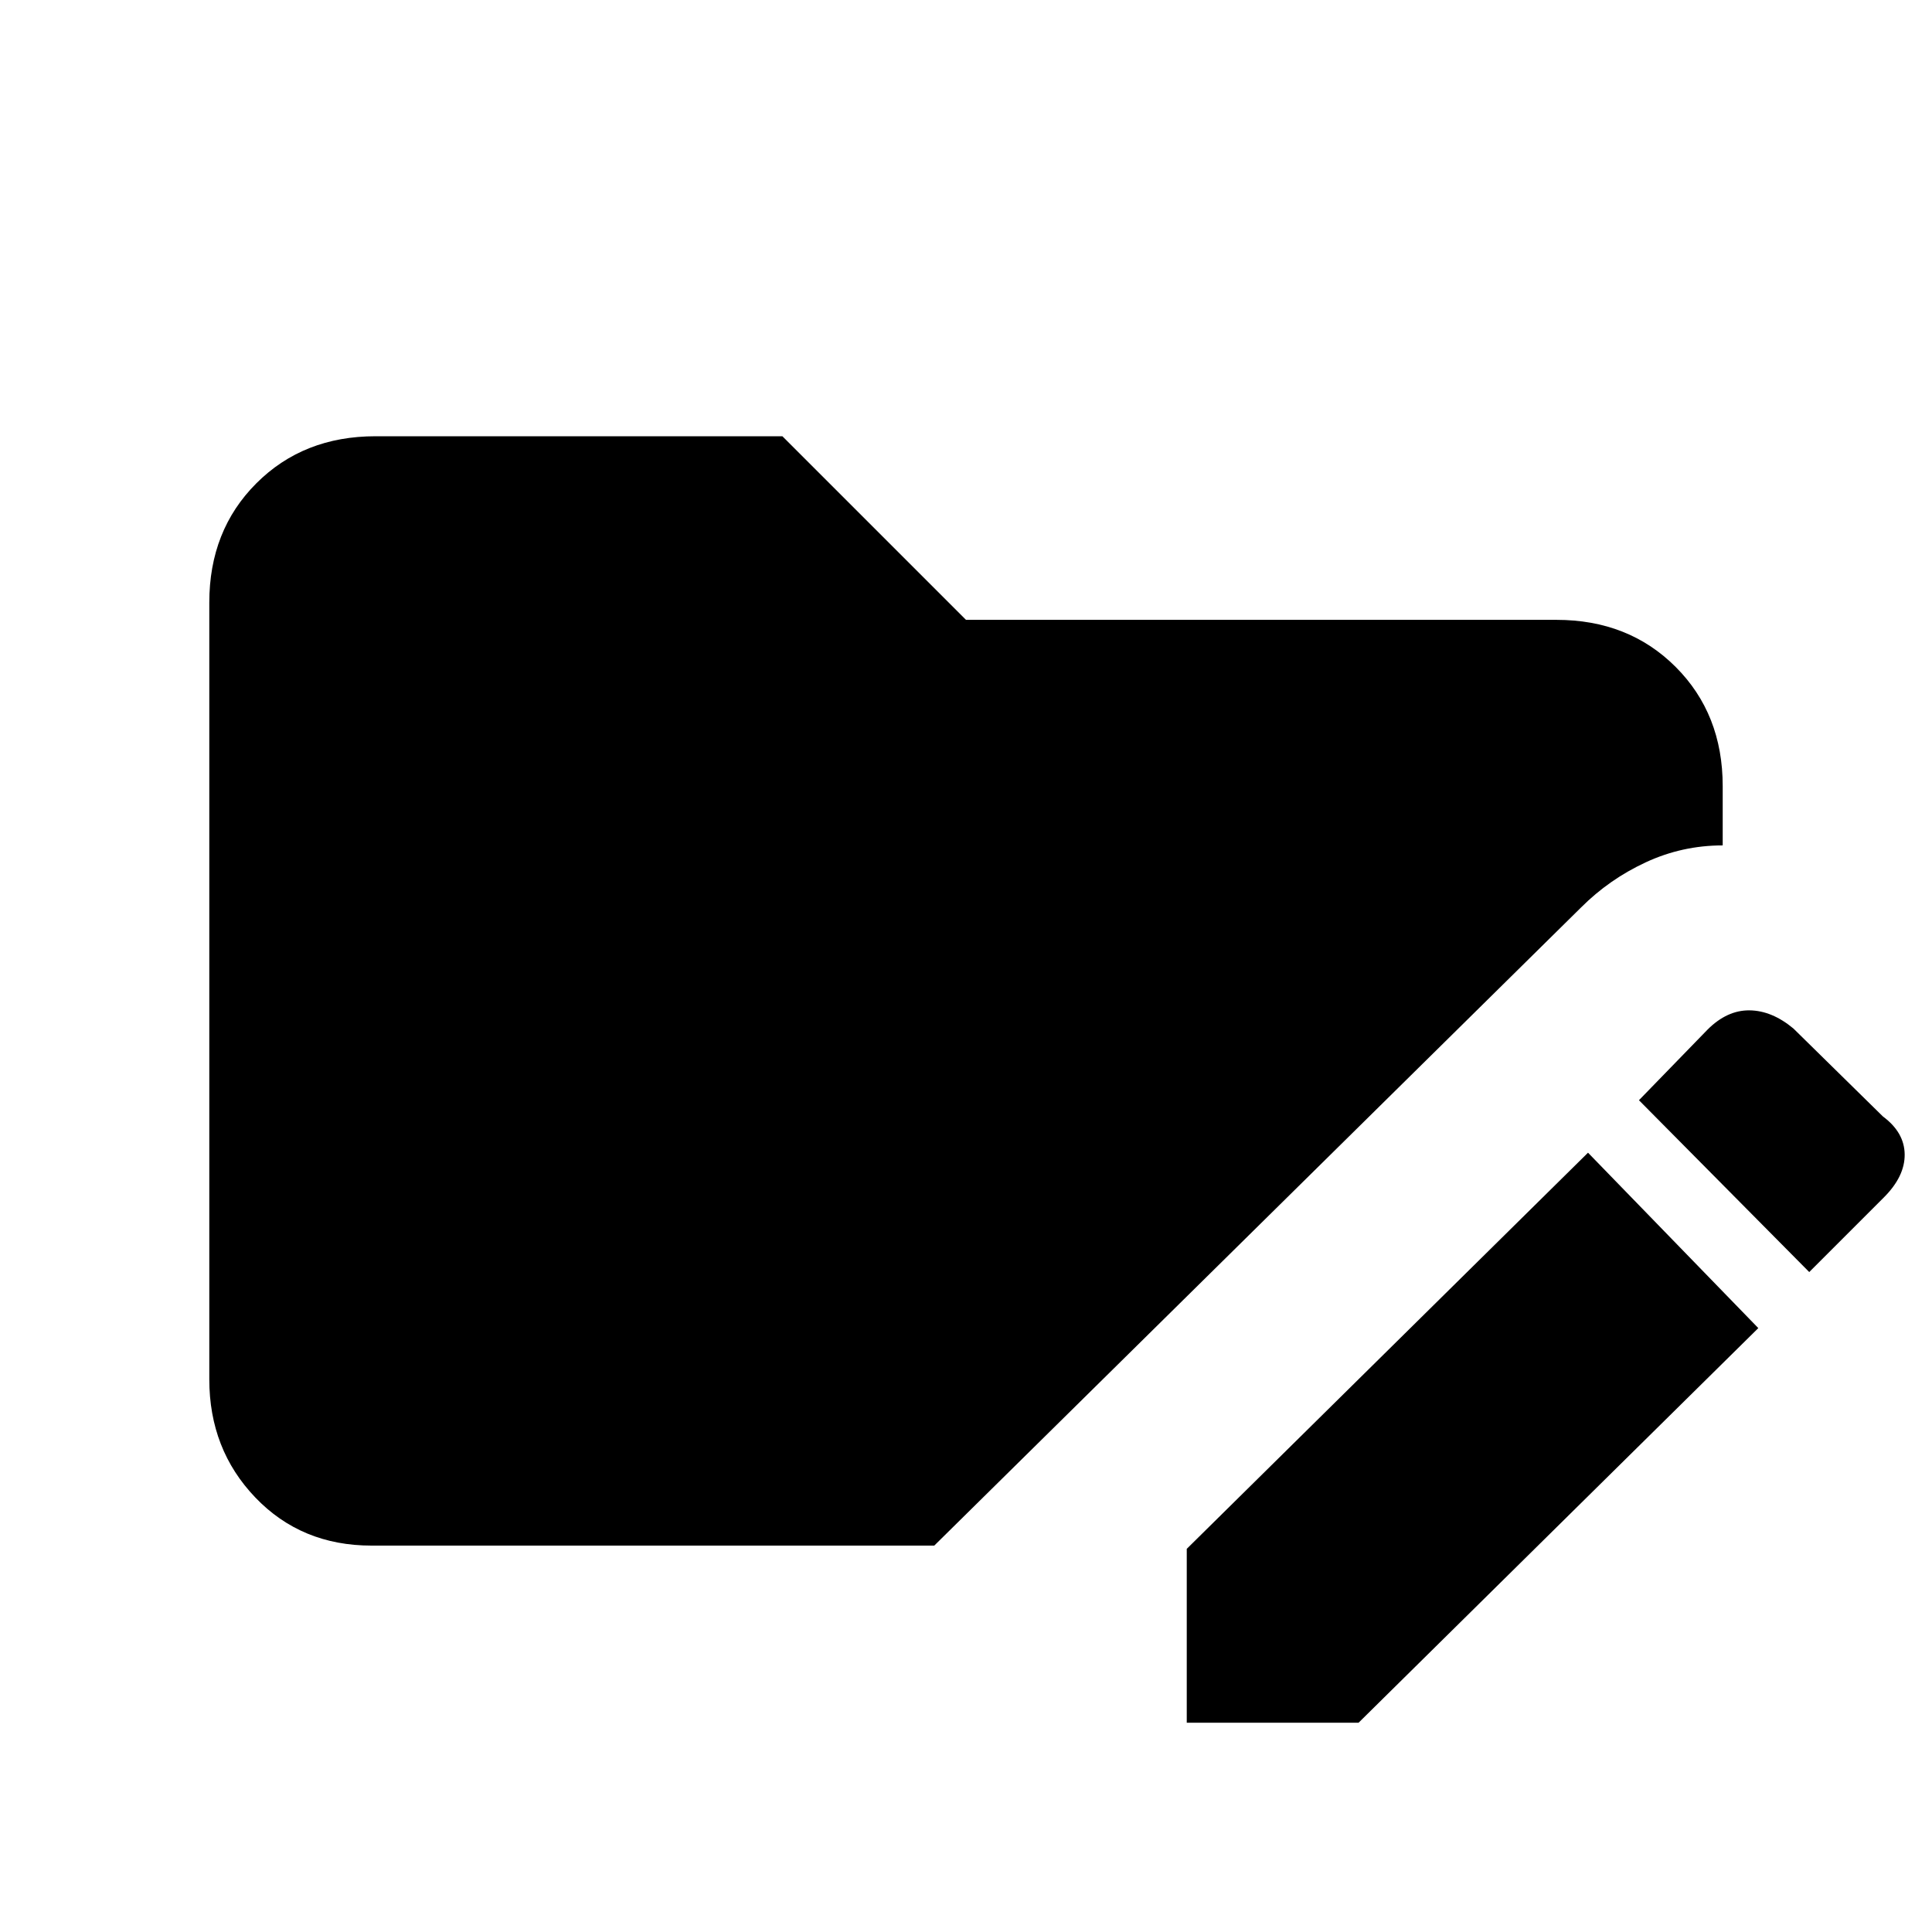 <svg xmlns="http://www.w3.org/2000/svg" height="20" viewBox="0 96 960 960" width="20"><path d="M589.692 952v-86.385l199.385-196.846 84.616 87.154L675.077 952h-85.385ZM899 728.077l-84.615-85.385 34.077-35.077q9.692-9.692 20.846-9.577 11.154.116 21.846 9.039l44.462 43.692q10.692 7.923 10.807 18.846.116 10.924-10.346 21.385L899 728.077ZM184.615 864q-34.846 0-57.731-23.884Q104 816.231 104 781.385V395.384q0-35.846 23.384-59.231 23.385-23.384 59.231-23.384h202.154L480 404h293.385q35.846 0 59.231 23.384Q856 450.769 856 486.615v29.462q-20.154 0-38.269 8.423t-32.039 22.346L464.231 864H184.615Z"/></svg>